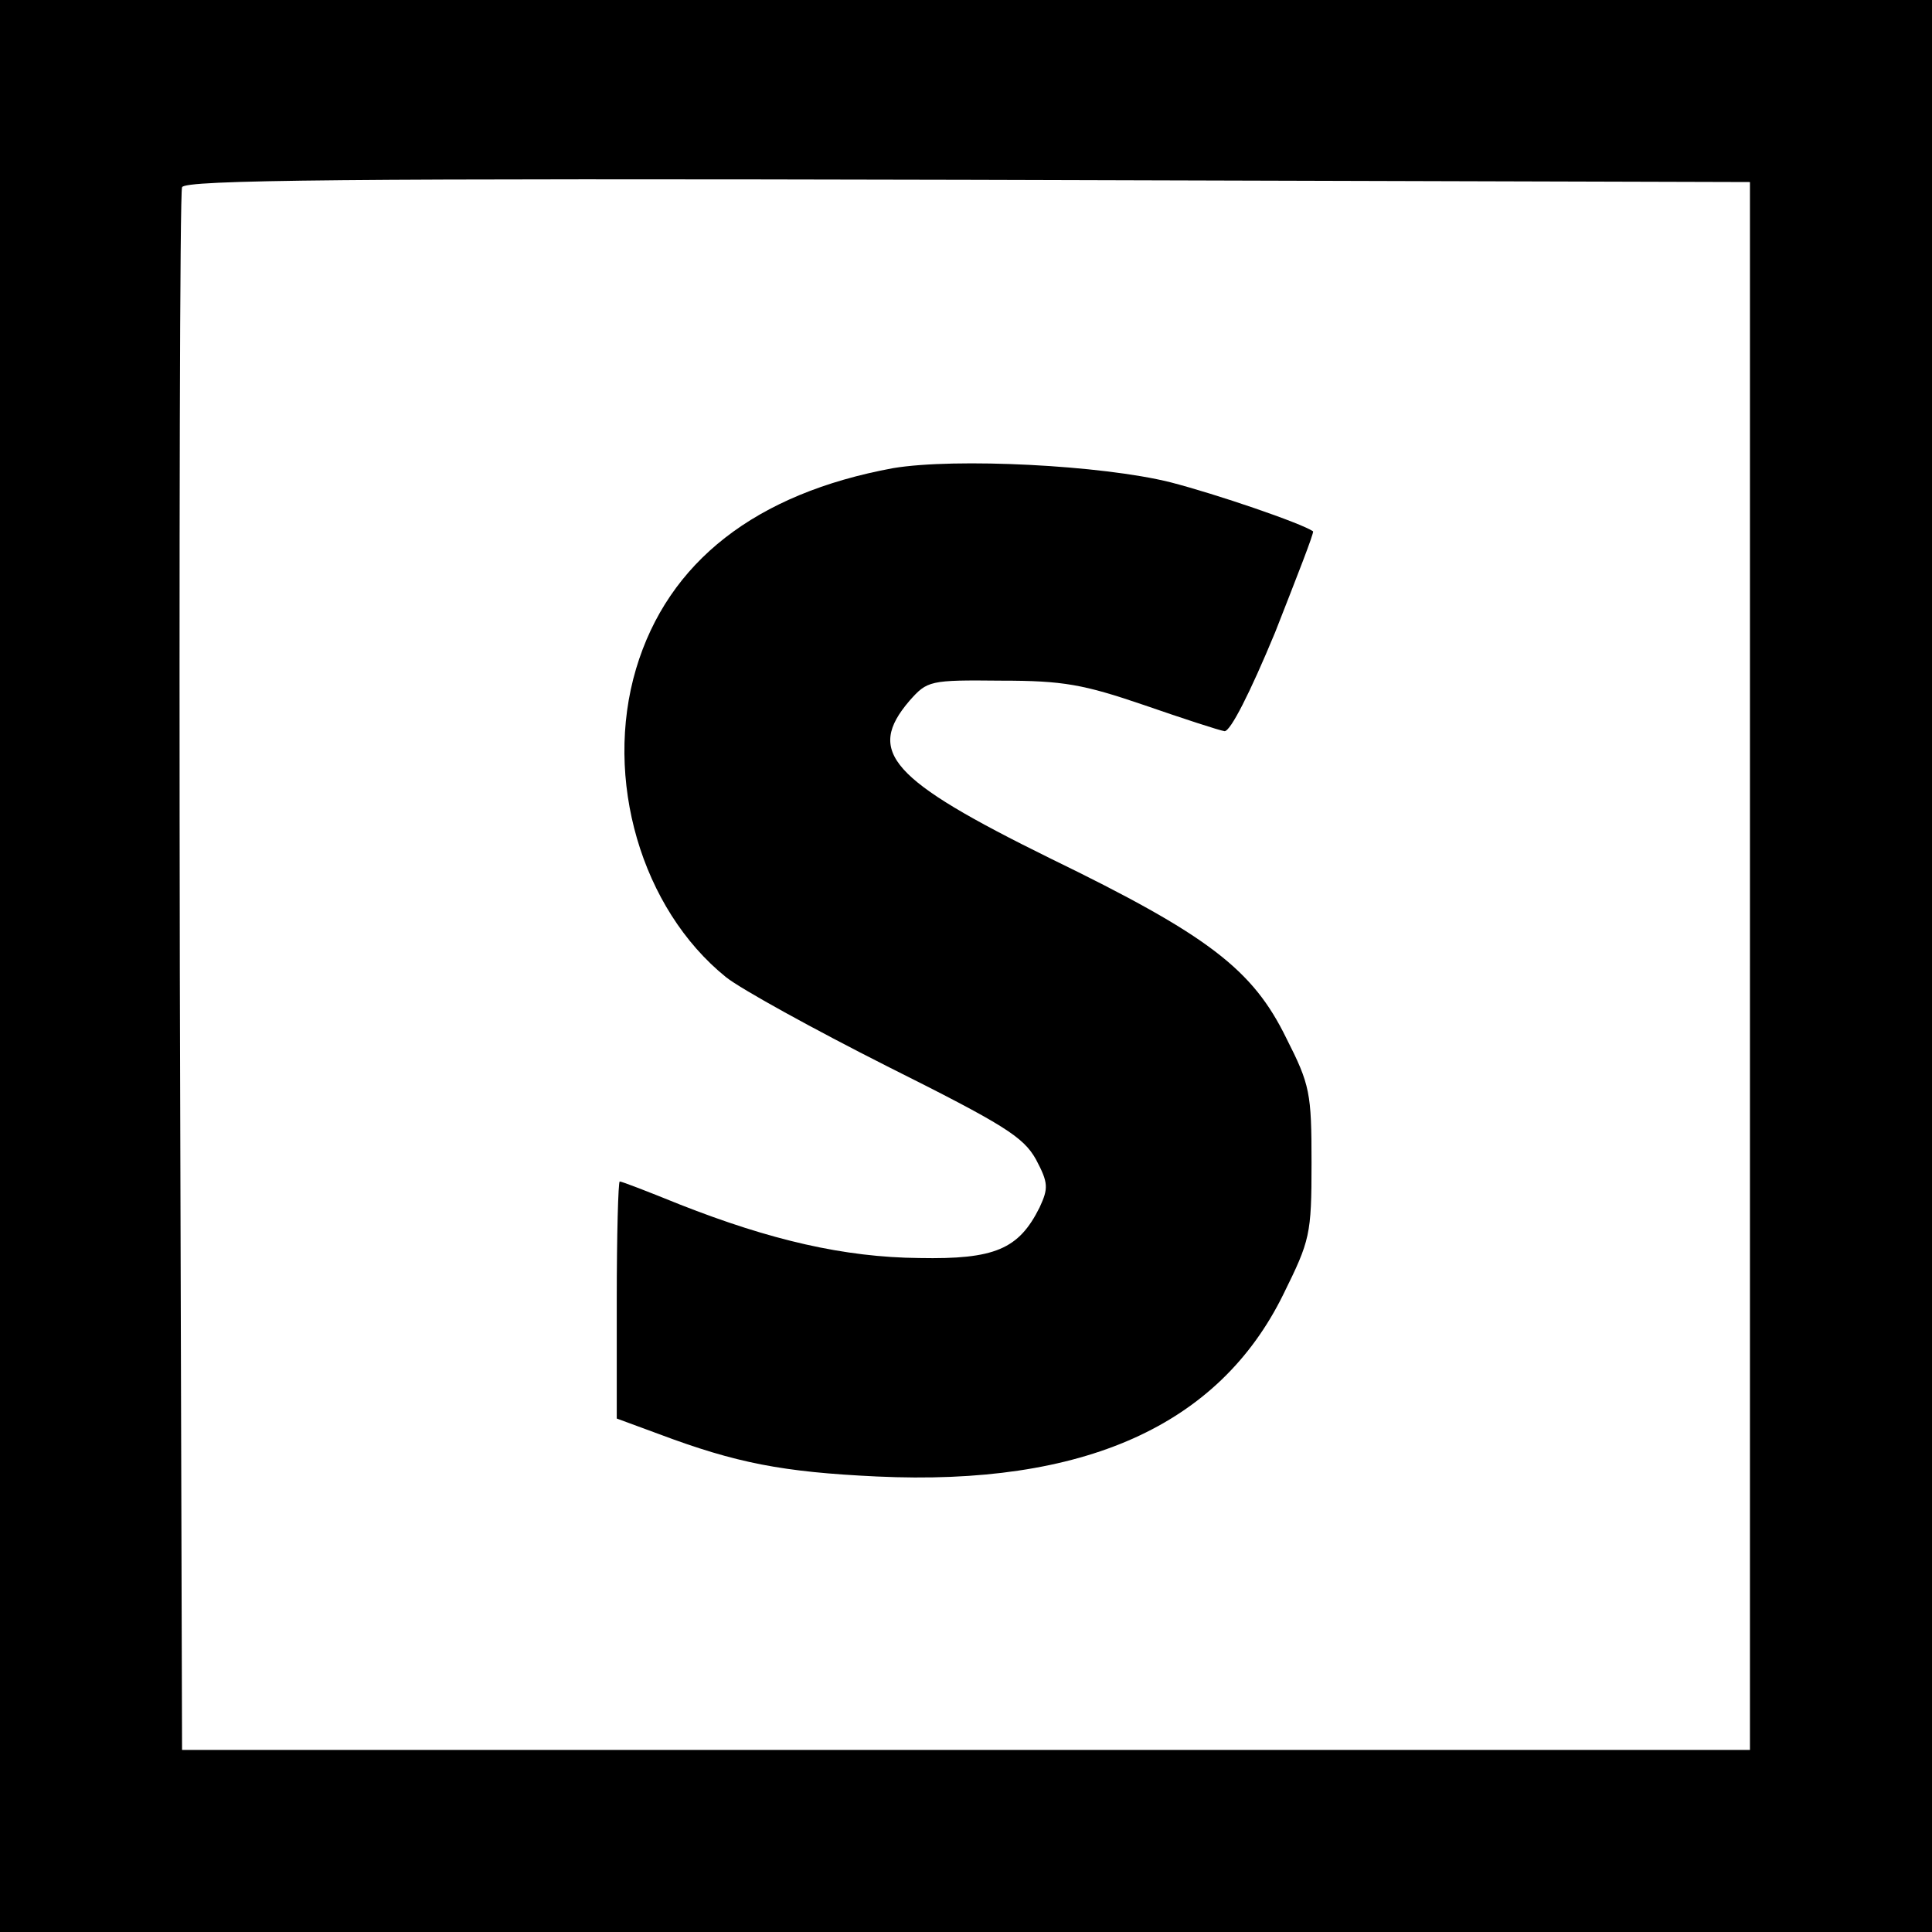 <?xml version="1.0" standalone="no"?>
<!DOCTYPE svg PUBLIC "-//W3C//DTD SVG 20010904//EN"
 "http://www.w3.org/TR/2001/REC-SVG-20010904/DTD/svg10.dtd">
<svg version="1.0" xmlns="http://www.w3.org/2000/svg"
 width="260pt" height="260pt" viewBox="0 0 260 260"
 preserveAspectRatio="xMidYMid meet">
<g transform="translate(0,260) scale(0.1,-0.1)"
fill="#000000" stroke="none">
<path d="M0 1300 l0 -1300 1300 0 1300 0 0 1300 0 1300 -1300 0 -1300 0 0
-1300z m2355 0 l0 -1055 -1055 0 -1055 0 -3 1045 c-1 575 0 1051 3 1058 3 10
220 12 1057 10 l1053 -3 0 -1055z"/>
<path d="M1202 1970 c-185 -34 -303 -126 -346 -270 -44 -148 7 -323 121 -415
20 -16 118 -70 217 -120 158 -79 183 -95 200 -125 17 -32 17 -39 5 -65 -28
-56 -60 -70 -162 -68 -101 1 -200 24 -322 72 -42 17 -78 31 -81 31 -2 0 -4
-72 -4 -159 l0 -160 57 -21 c104 -39 166 -51 293 -57 278 -13 460 68 547 245
36 73 38 80 38 177 0 94 -2 105 -34 168 -45 92 -104 138 -318 242 -215 106
-248 143 -189 212 24 27 27 28 123 27 84 0 111 -5 193 -33 52 -18 101 -34 108
-35 8 0 34 51 68 133 29 74 53 135 51 136 -16 11 -130 50 -192 66 -92 23 -289
33 -373 19z"/>
</g>
</svg>
